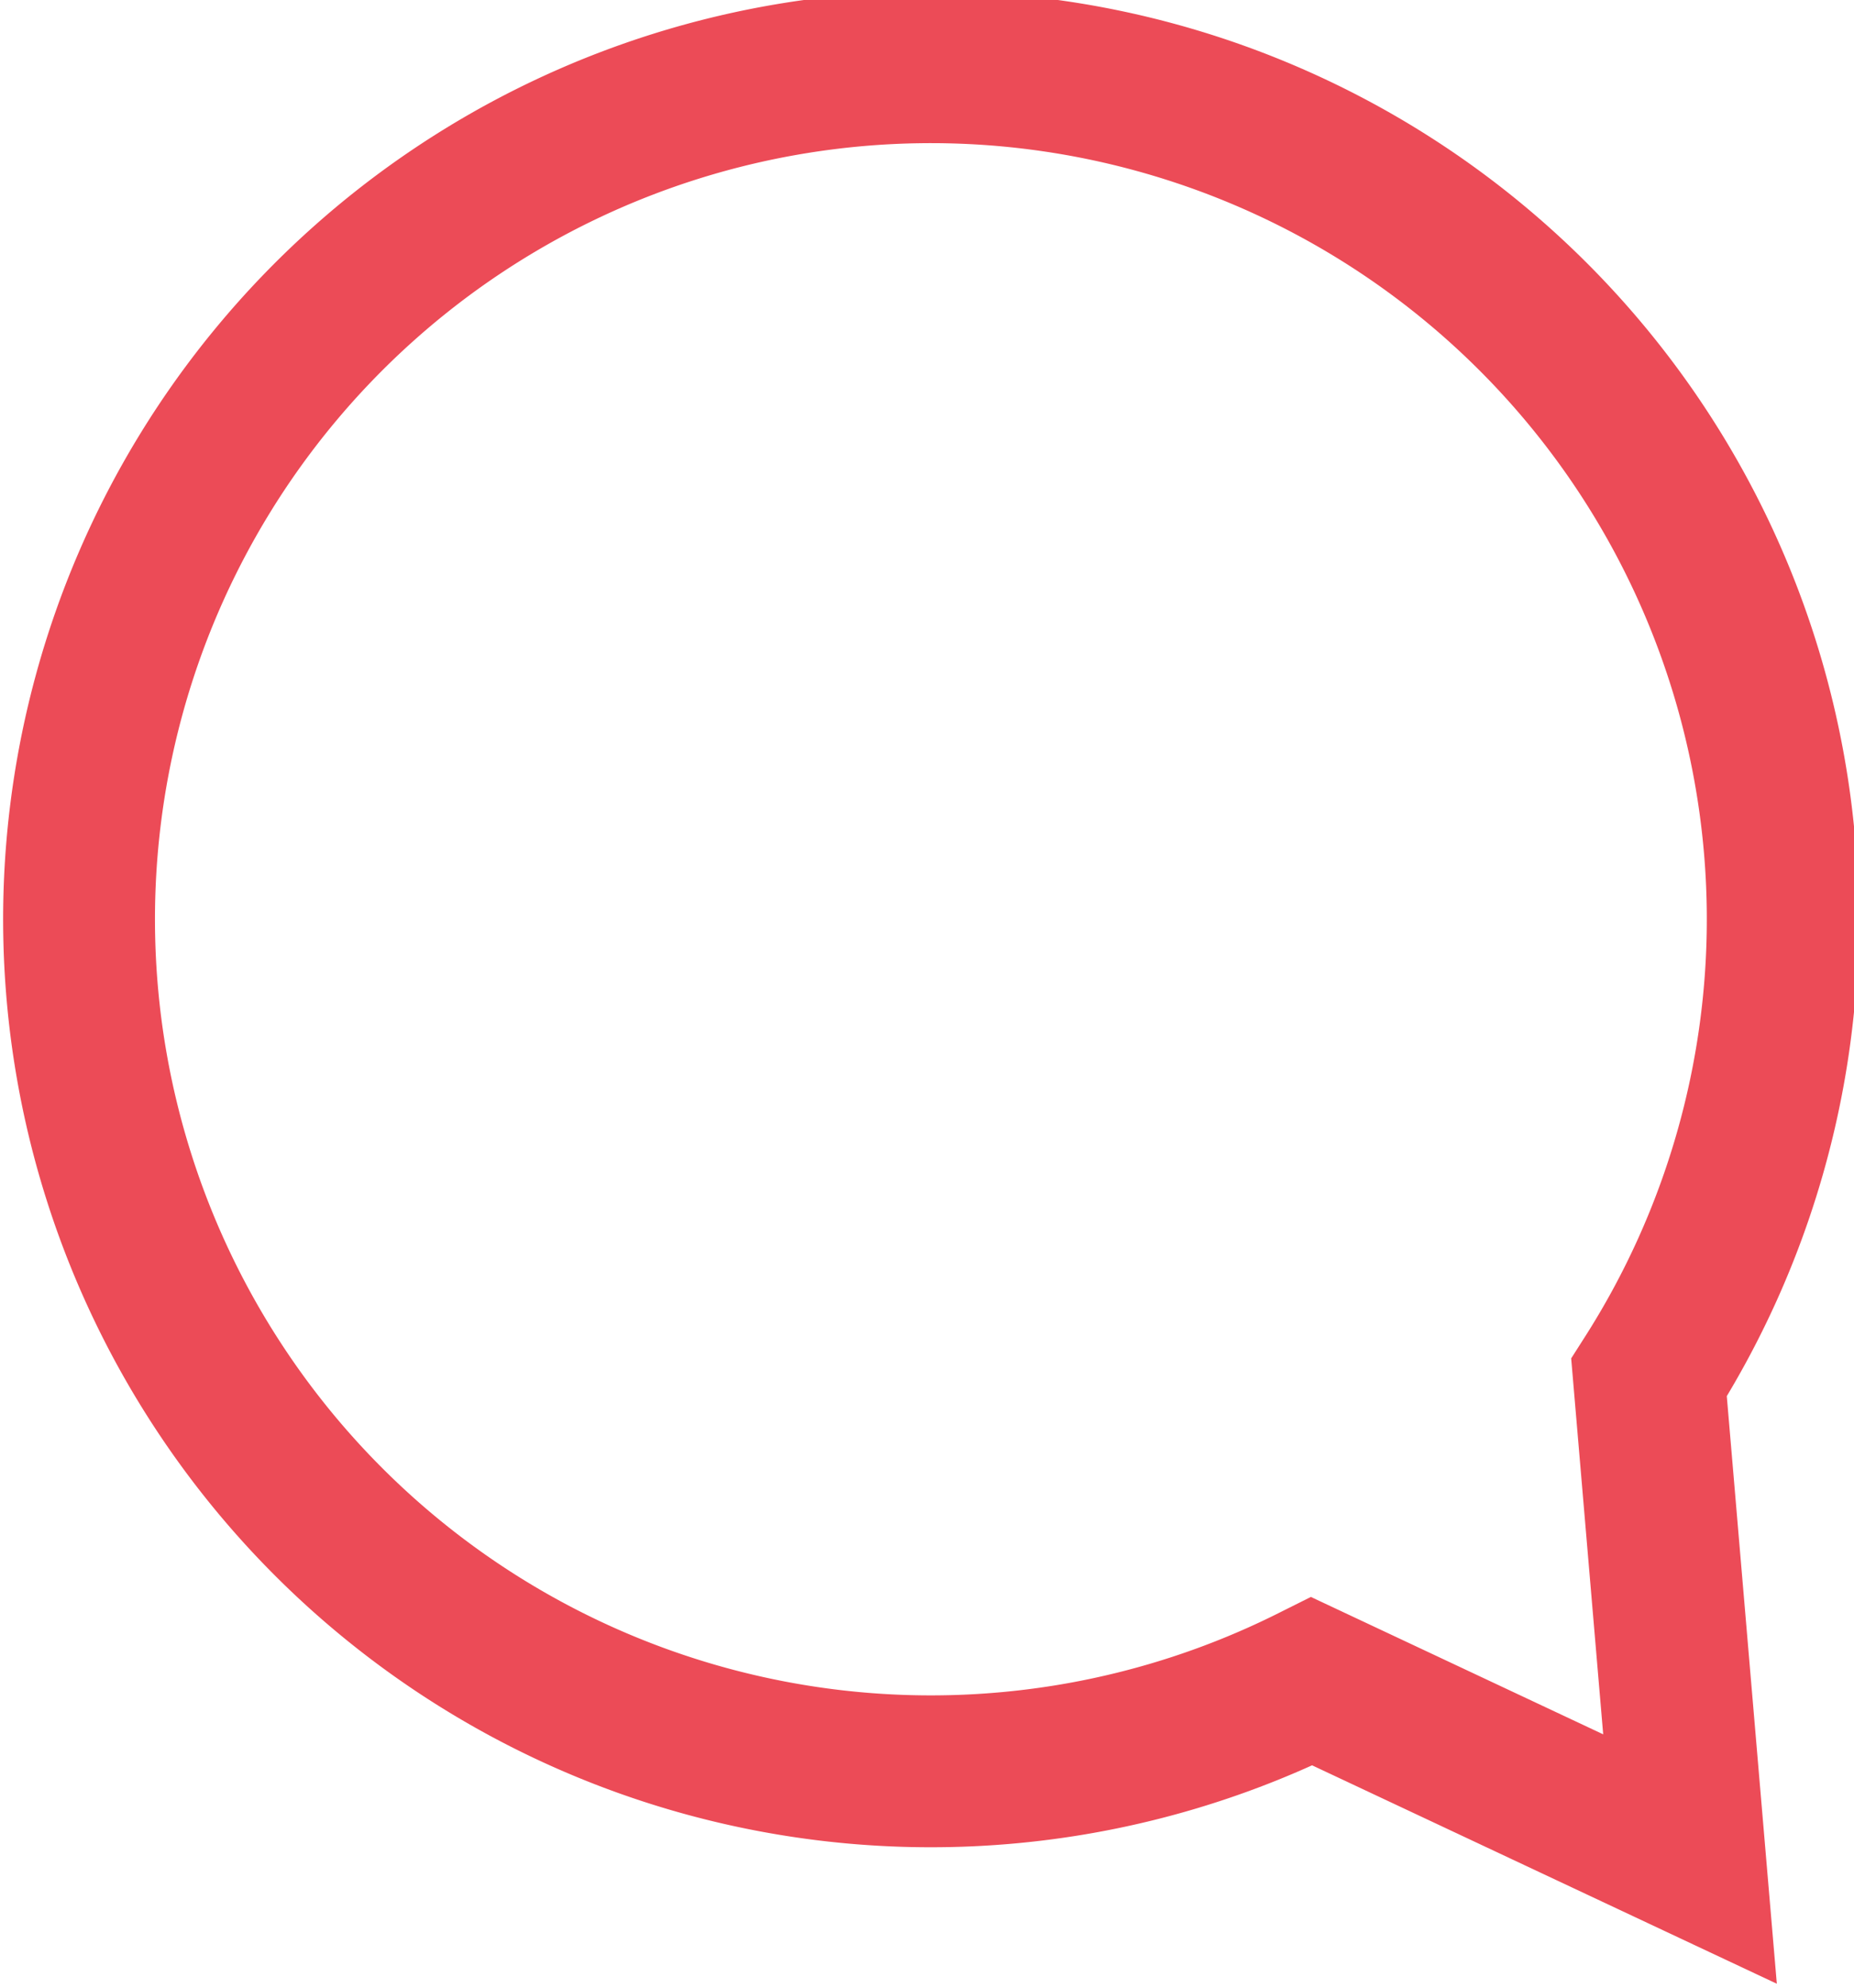 <svg id="SignIn_background" data-name="SignIn background" xmlns="http://www.w3.org/2000/svg" viewBox="0 0 12.21 13.09"><defs><style>.cls-1{fill:none;stroke:#ec4b57;stroke-miterlimit:10;}</style></defs><title>captionicon2</title><path class="cls-1" d="M885.48,3005.1a5.61,5.61,0,1,0-2.22,2l2.49,1.17Z" transform="translate(-874.62 -2996.03)"/></svg>